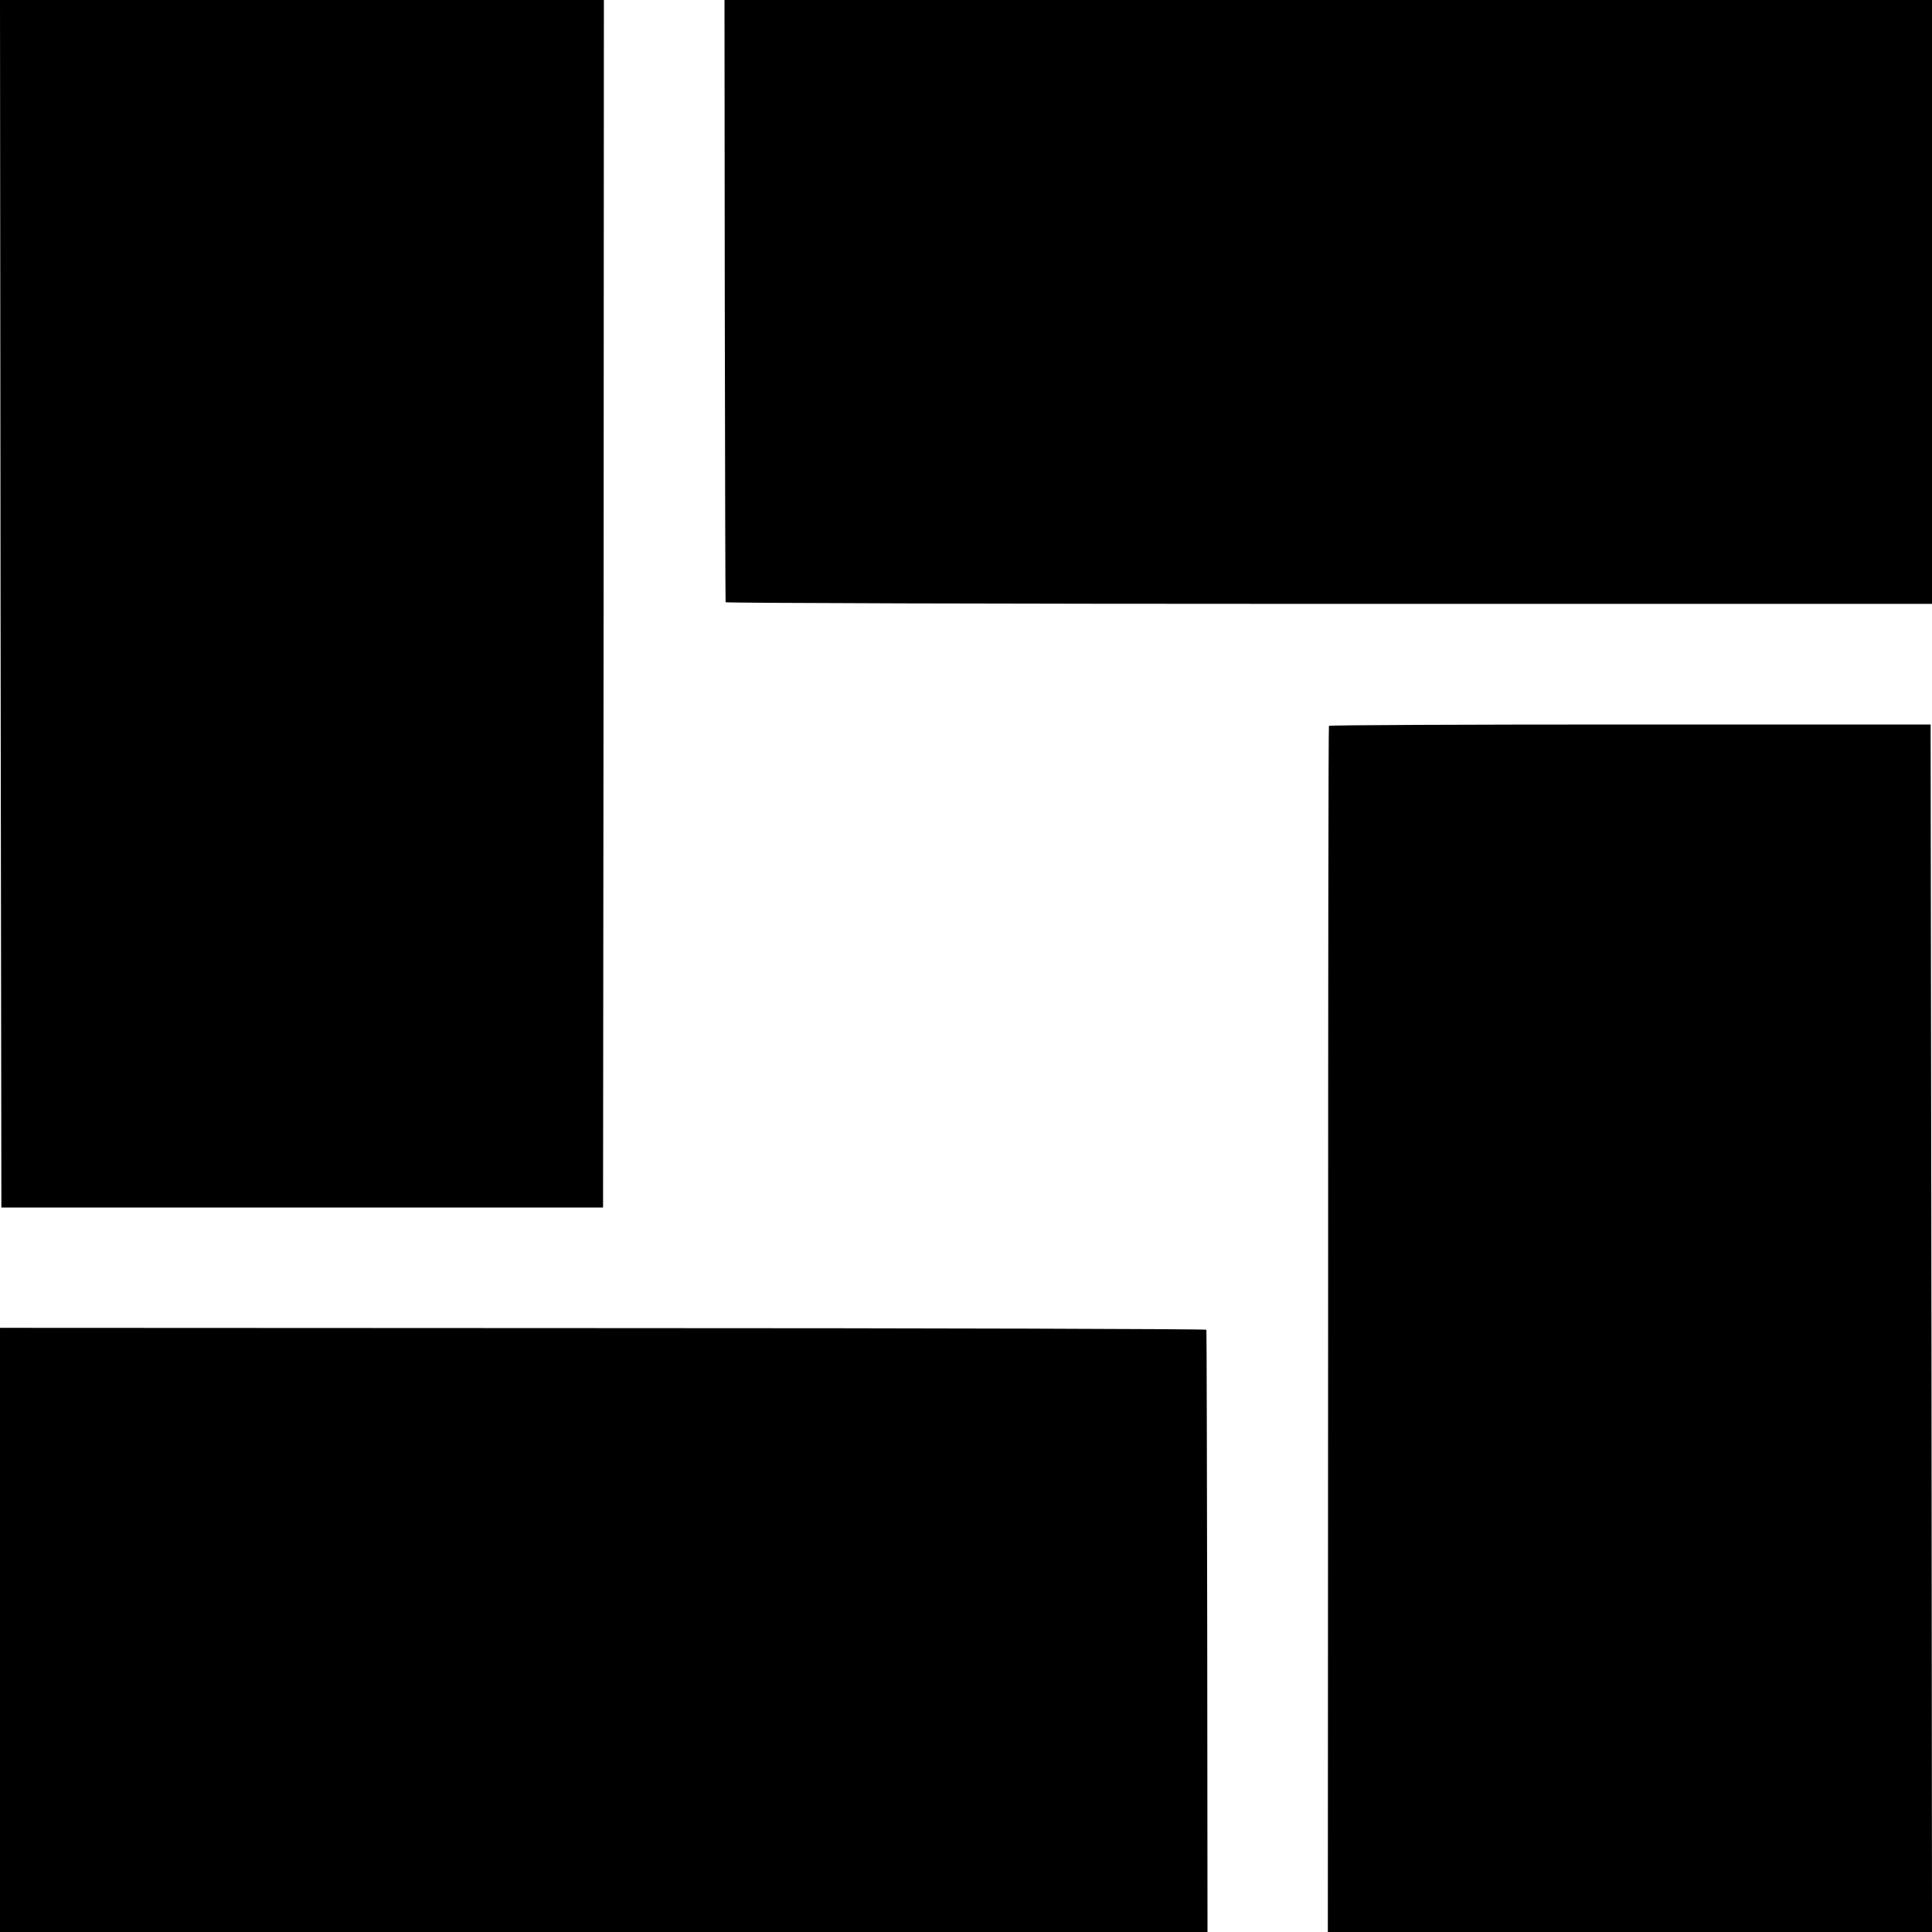 <?xml version="1.0" standalone="no"?>
<!DOCTYPE svg PUBLIC "-//W3C//DTD SVG 20010904//EN"
 "http://www.w3.org/TR/2001/REC-SVG-20010904/DTD/svg10.dtd">
<svg version="1.0" xmlns="http://www.w3.org/2000/svg"
 width="700pt" height="700pt" viewBox="0 0 700 700"
 preserveAspectRatio="xMidYMid meet">
<g transform="translate(0,700) scale(0.1,-0.1)"
fill="#000000" stroke="none">
<path d="M2 4813 l3 -2188 1090 0 1090 0 2 2188 1 2187 -1094 0 -1094 0 2
-2187z"/>
<path d="M2626 5913 c1 -599 2 -1091 3 -1095 0 -3 984 -6 2186 -6 l2185 0 0
1094 0 1094 -2188 0 -2187 0 1 -1087z"/>
<path d="M4815 4370 c-2 -3 -3 -987 -3 -2187 l-1 -2183 1095 0 1094 0 -2 2187
-3 2188 -1088 0 c-599 0 -1090 -2 -1092 -5z"/>
<path d="M0 1094 l0 -1094 2188 0 2187 0 -1 1087 c-1 599 -2 1091 -3 1095 0 3
-984 6 -2186 6 l-2185 1 0 -1095z"/>
</g>
</svg>
